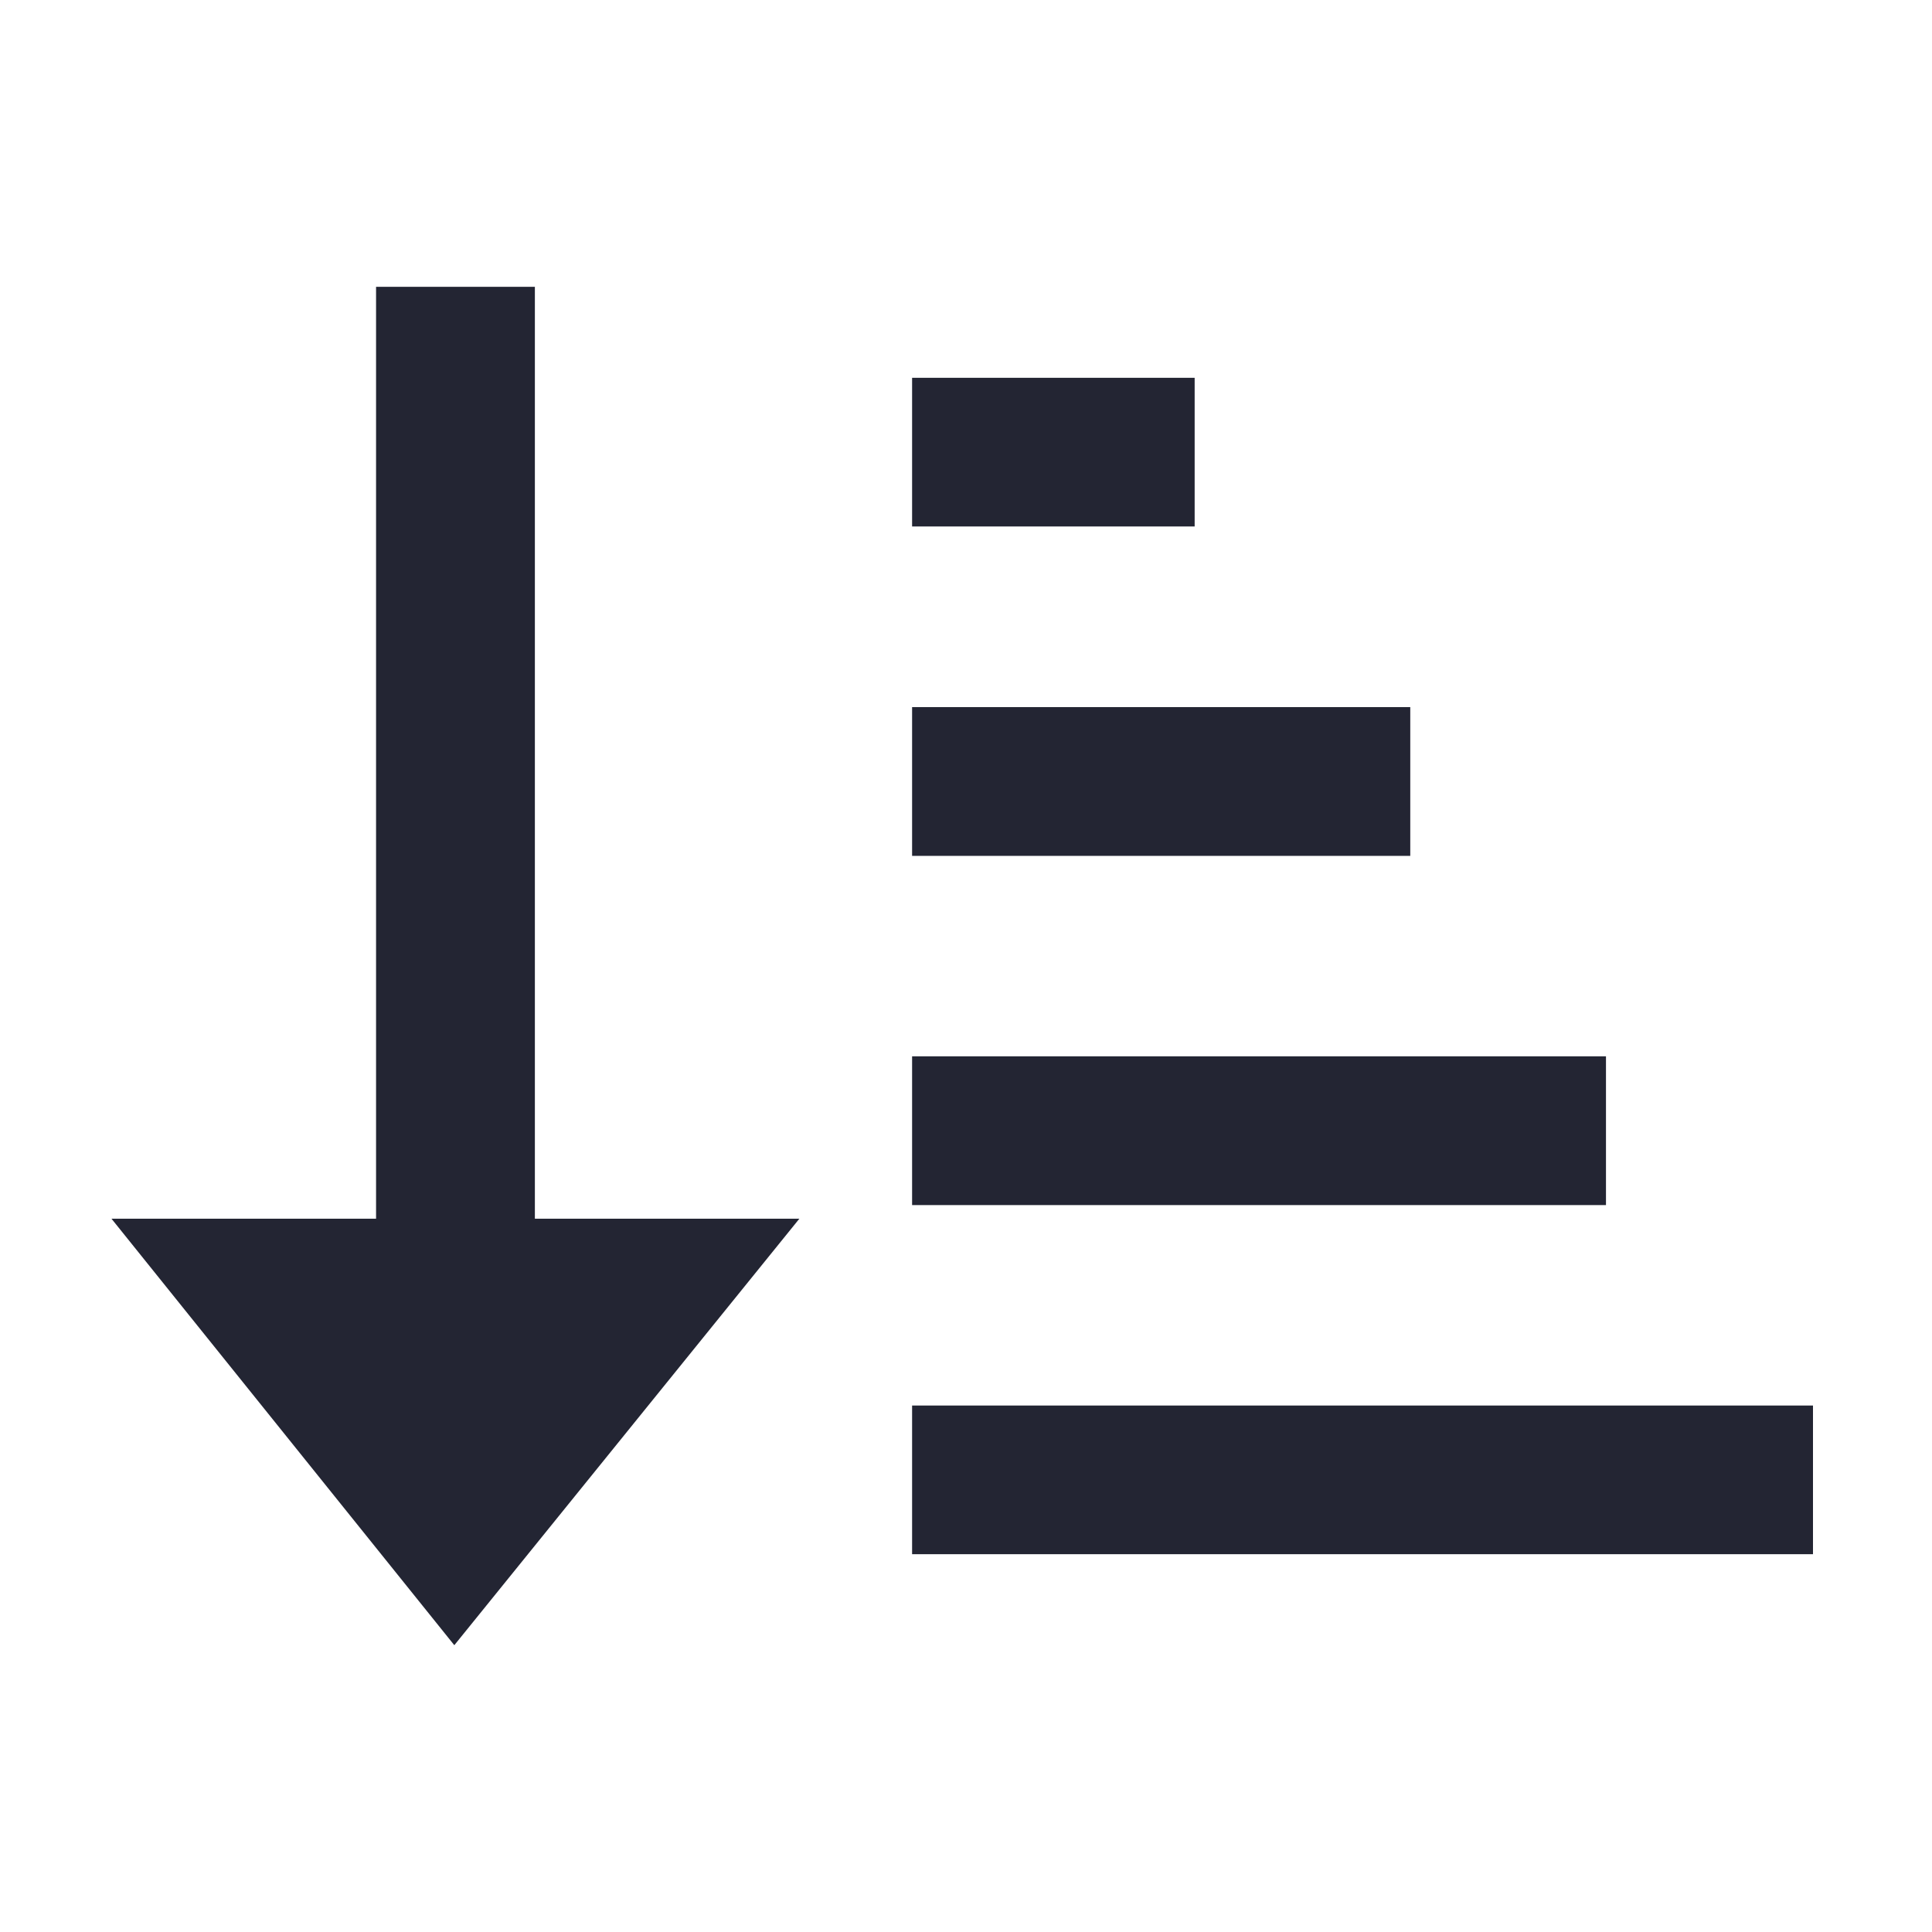 <svg width="20" height="20" viewBox="0 0 20 20" fill="none" xmlns="http://www.w3.org/2000/svg">
<path d="M9.442 8.86H14.599V7.32H9.442V8.86Z" fill="#232533"/>
<path d="M9.442 5.45H12.367V3.911H9.442V5.45Z" fill="#232533"/>
<path d="M9.442 12.475H16.625V10.935H9.442V12.475Z" fill="#232533"/>
<path d="M9.442 16.089H18.768V14.55H9.442V16.089Z" fill="#232533"/>
<path d="M3.893 12.616H1.154L4.703 17.031L8.275 12.616L5.537 12.616L5.537 2.969L3.893 2.969L3.893 12.616Z" fill="#232533"/>
</svg>
